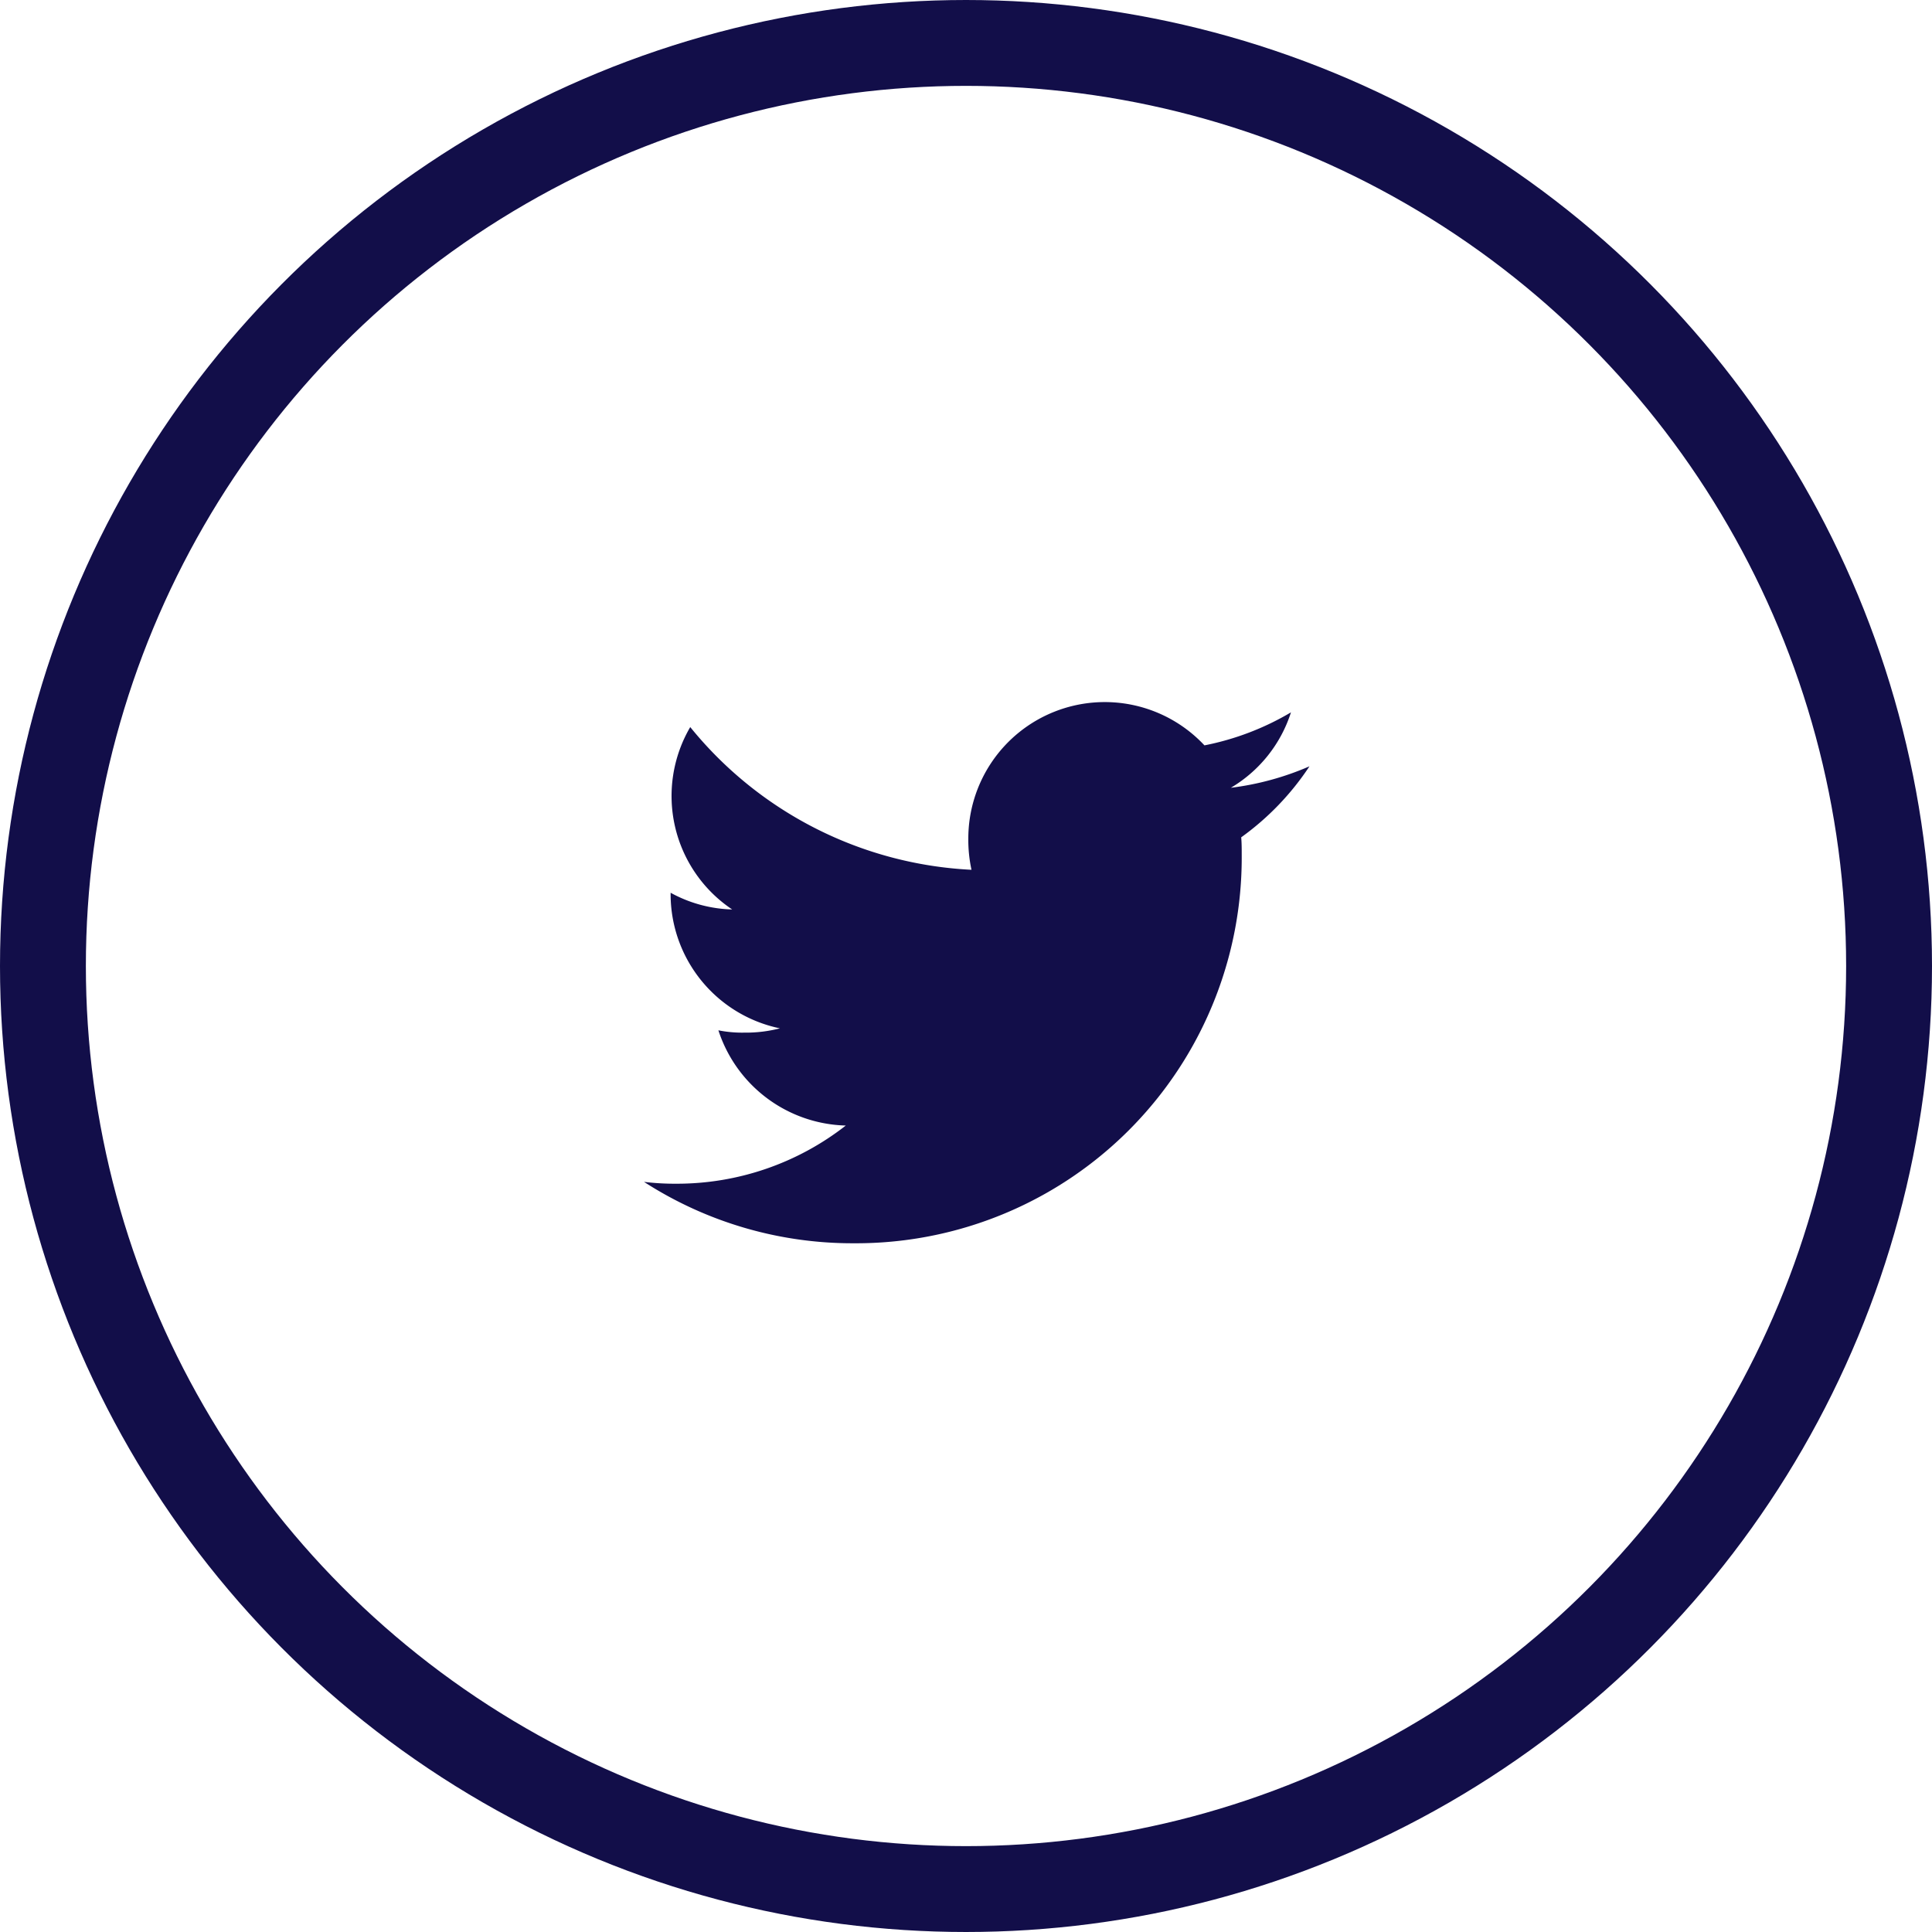 <svg xmlns="http://www.w3.org/2000/svg" width="45" height="45" viewBox="0 0 45 45">
  <g id="Group_204" data-name="Group 204" transform="translate(-1652 -451)">
    <g id="Ellipse_13" data-name="Ellipse 13" transform="translate(1652 451)" fill="none" stroke="#120e49" stroke-width="2">
      <circle cx="22.5" cy="22.5" r="22.5" stroke="none"/>
      <circle cx="22.5" cy="22.5" r="21.5" fill="none"/>
    </g>
    <g id="twitter" transform="translate(1667 467.358)">
      <g id="Group_121" data-name="Group 121" transform="translate(0)">
        <path id="Path_281" data-name="Path 281" d="M15.5,49.491a6.627,6.627,0,0,1-1.831.5,3.16,3.16,0,0,0,1.4-1.757,6.351,6.351,0,0,1-2.015.769,3.178,3.178,0,0,0-5.5,2.173,3.272,3.272,0,0,0,.074.725,9,9,0,0,1-6.551-3.324,3.179,3.179,0,0,0,.977,4.248A3.139,3.139,0,0,1,.62,52.436v.035a3.193,3.193,0,0,0,2.546,3.123,3.172,3.172,0,0,1-.833.1,2.811,2.811,0,0,1-.6-.054A3.208,3.208,0,0,0,4.7,57.858,6.386,6.386,0,0,1,.761,59.213,5.953,5.953,0,0,1,0,59.17,8.947,8.947,0,0,0,4.876,60.6a8.983,8.983,0,0,0,9.046-9.044c0-.14,0-.276-.012-.411A6.34,6.34,0,0,0,15.5,49.491Z" transform="translate(0 -48)" fill="#120e49"/>
      </g>
    </g>
  </g>
</svg>
